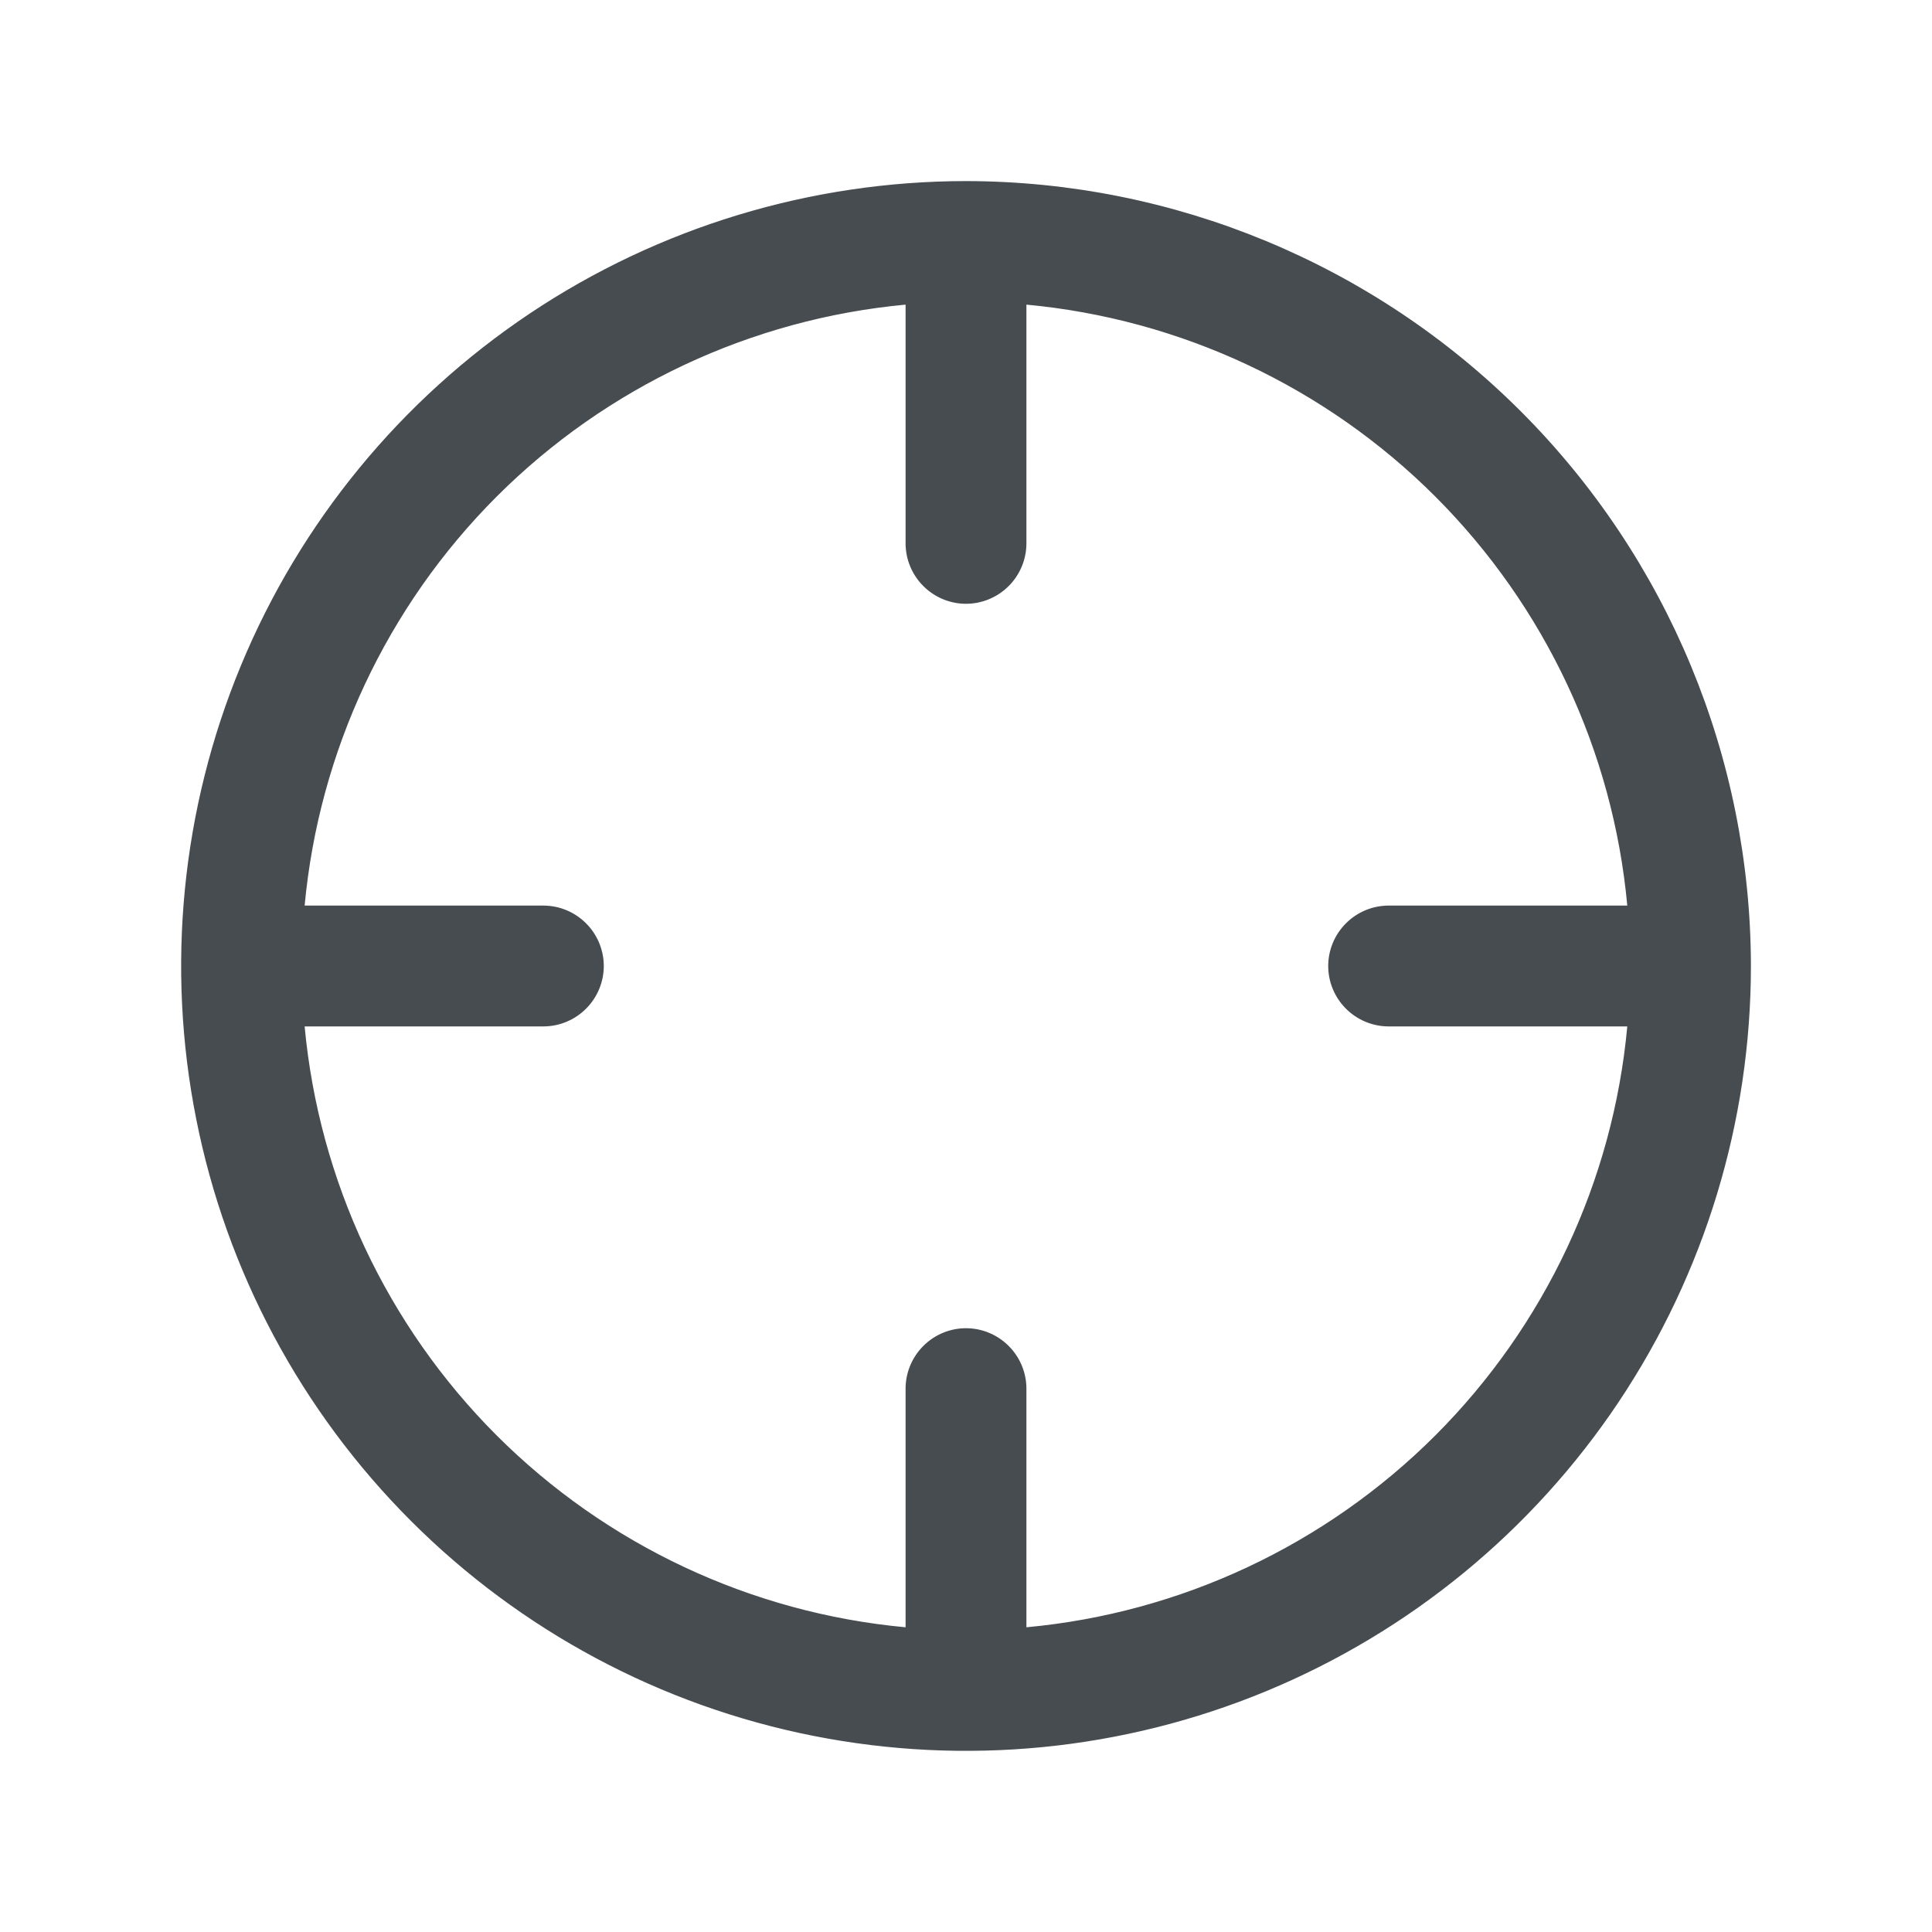 <svg width="24" height="24" viewBox="0 0 24 24" fill="none" xmlns="http://www.w3.org/2000/svg">
<path d="M12.688 20.215V20.284L12.756 20.277C14.69 20.098 16.501 19.248 17.875 17.875C19.248 16.501 20.099 14.69 20.277 12.756L20.284 12.688H20.215H17.25C17.068 12.688 16.893 12.615 16.764 12.486C16.635 12.357 16.562 12.182 16.562 12C16.562 11.818 16.635 11.643 16.764 11.514C16.893 11.385 17.068 11.312 17.25 11.312H20.215H20.284L20.277 11.244C20.099 9.31 19.248 7.499 17.875 6.125C16.501 4.752 14.69 3.902 12.756 3.722L12.688 3.716V3.785V6.75C12.688 6.932 12.615 7.107 12.486 7.236C12.357 7.365 12.182 7.438 12 7.438C11.818 7.438 11.643 7.365 11.514 7.236C11.385 7.107 11.312 6.932 11.312 6.75V3.785V3.716L11.244 3.722C9.31 3.902 7.499 4.752 6.125 6.125C4.752 7.499 3.902 9.31 3.722 11.244L3.716 11.312H3.785H6.75C6.932 11.312 7.107 11.385 7.236 11.514C7.365 11.643 7.438 11.818 7.438 12C7.438 12.182 7.365 12.357 7.236 12.486C7.107 12.615 6.932 12.688 6.75 12.688H3.785H3.716L3.722 12.756C3.902 14.69 4.752 16.501 6.125 17.875C7.499 19.248 9.31 20.098 11.244 20.277L11.312 20.284V20.215V17.25C11.312 17.068 11.385 16.893 11.514 16.764C11.643 16.635 11.818 16.562 12 16.562C12.182 16.562 12.357 16.635 12.486 16.764C12.615 16.893 12.688 17.068 12.688 17.25V20.215ZM6.618 3.945C8.211 2.881 10.084 2.313 12 2.312C14.568 2.315 17.031 3.337 18.847 5.153C20.663 6.969 21.685 9.432 21.688 12C21.688 13.916 21.119 15.789 20.055 17.382C18.99 18.975 17.477 20.217 15.707 20.95C13.937 21.683 11.989 21.875 10.11 21.501C8.231 21.128 6.505 20.205 5.15 18.85C3.795 17.495 2.872 15.769 2.499 13.89C2.125 12.011 2.317 10.063 3.05 8.293C3.783 6.523 5.025 5.01 6.618 3.945Z" fill="#474C51" stroke="#474C51" stroke-width="0.125"/>
</svg>
